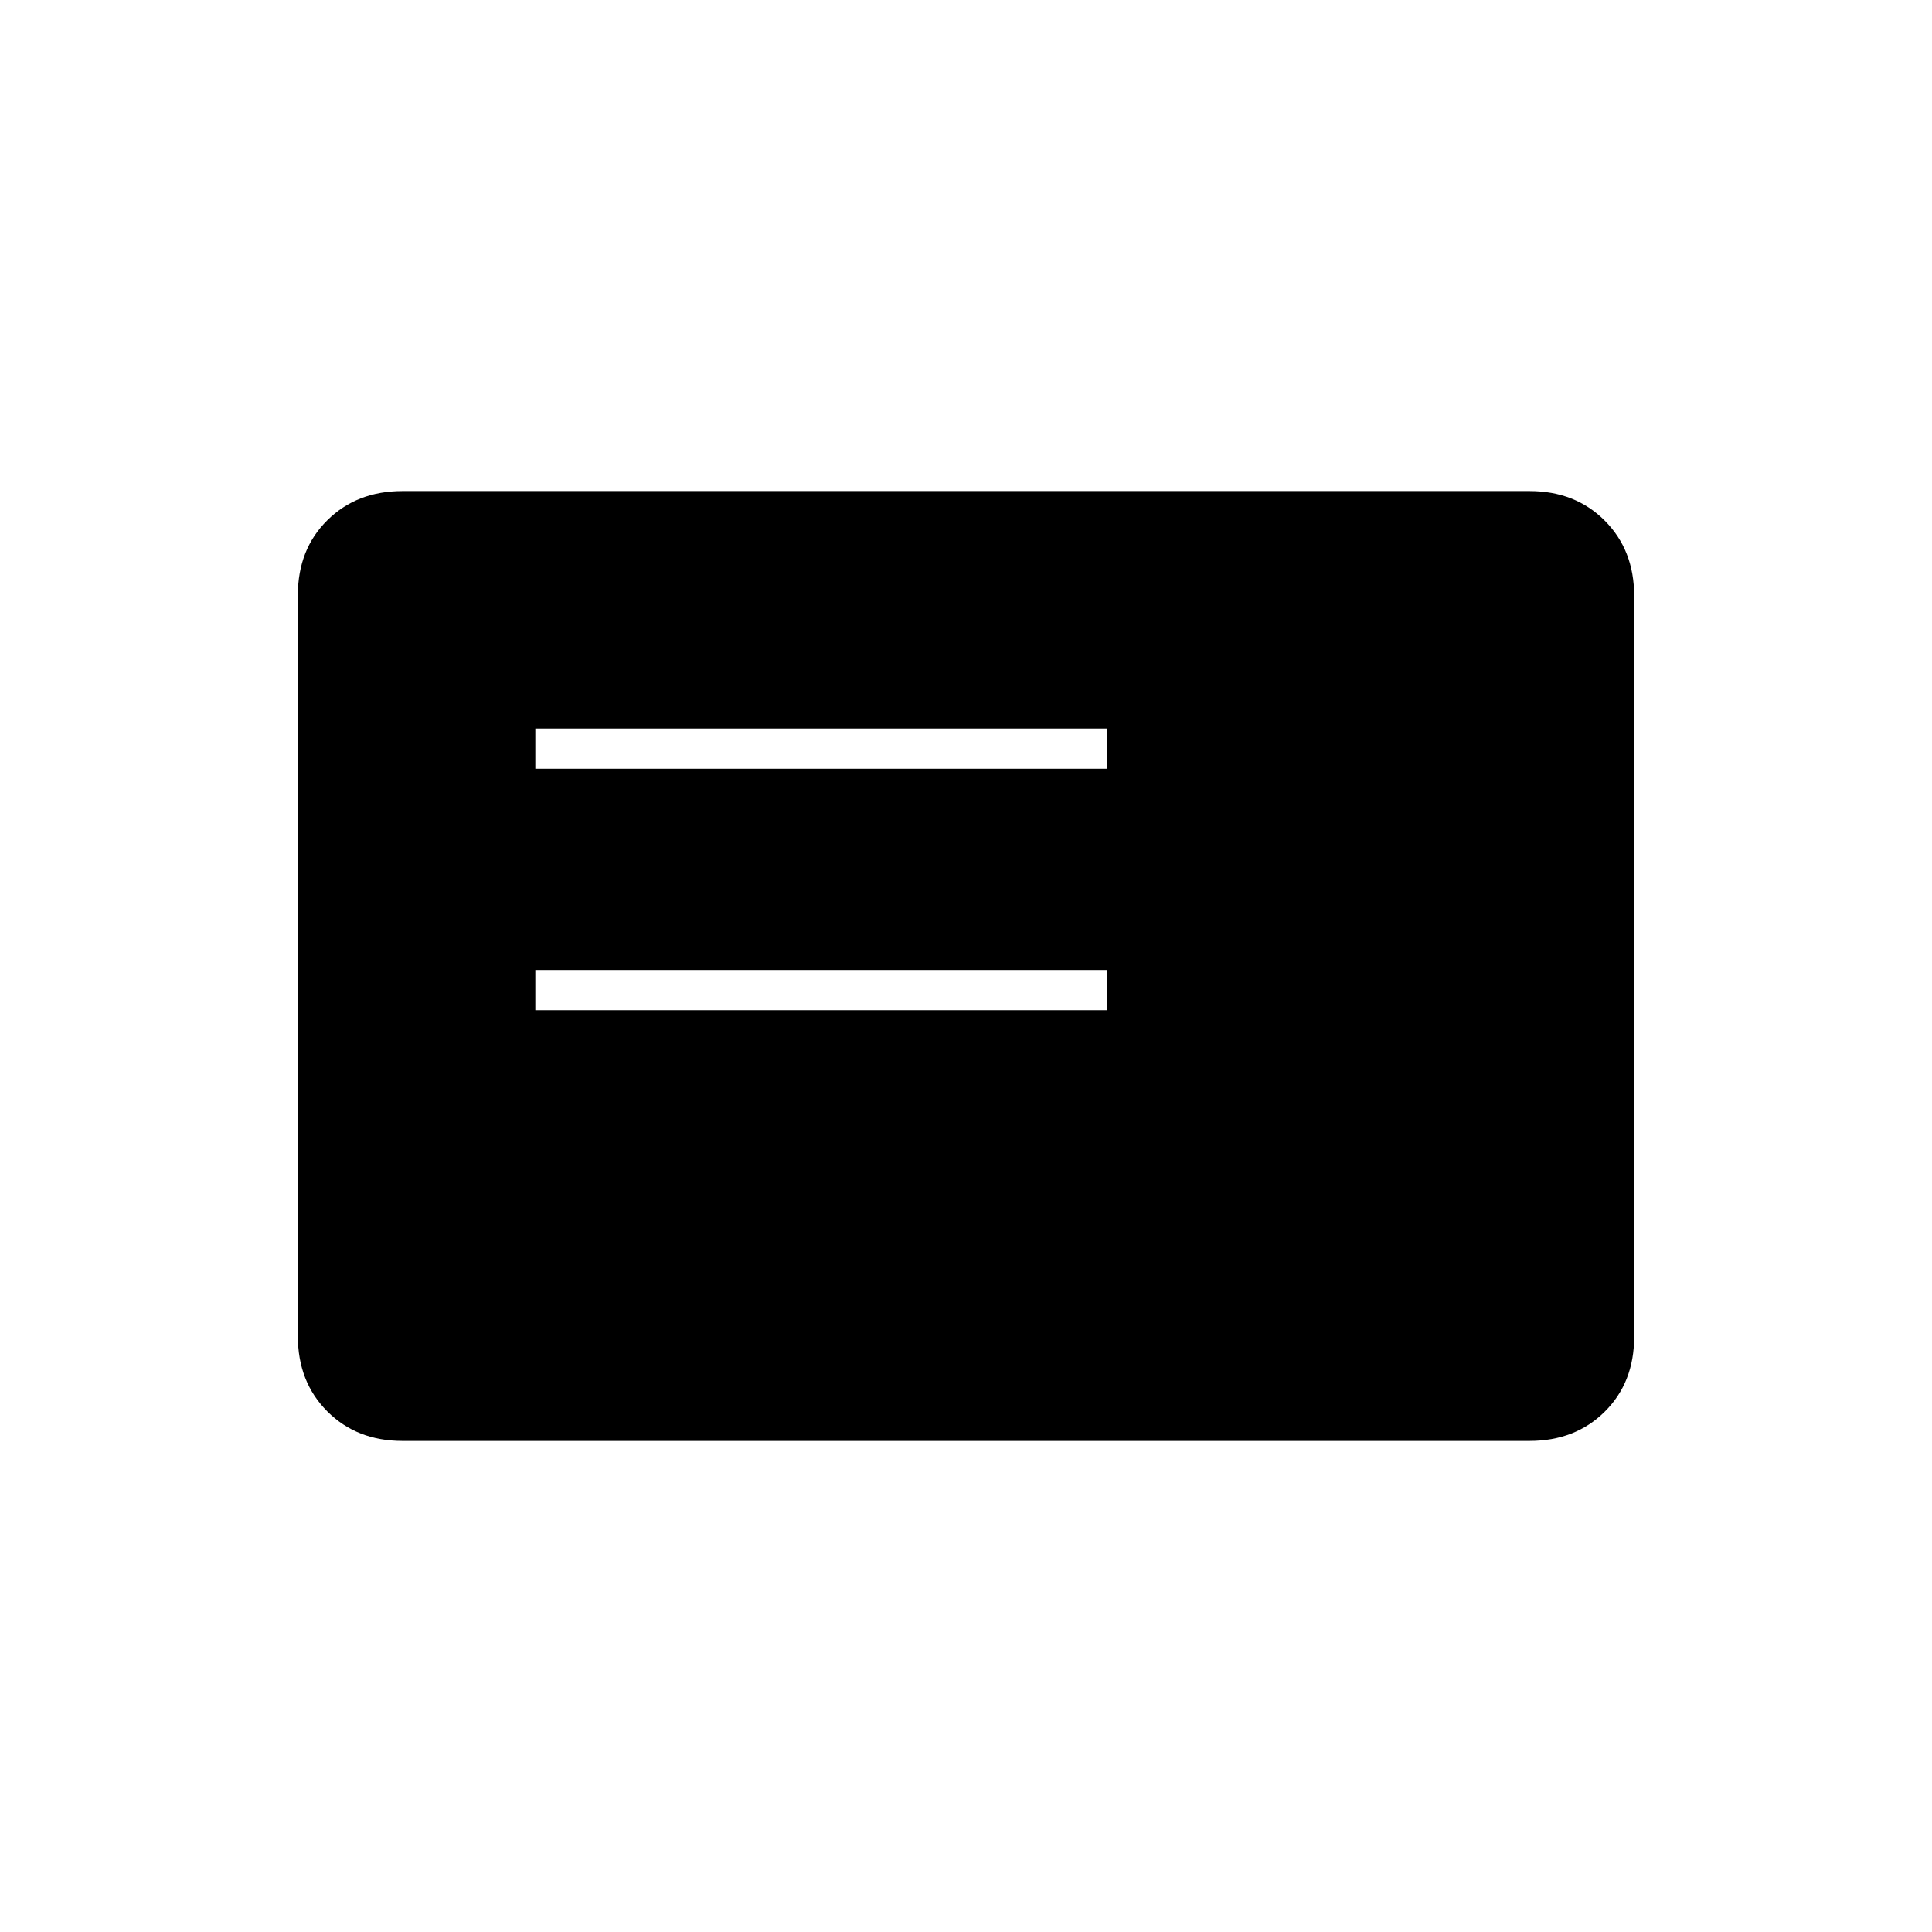 <svg xmlns="http://www.w3.org/2000/svg" height="20" viewBox="0 -960 960 960" width="20"><path d="M266-458h284v-20H266v20Zm0-120h284v-20H266v20Zm-66 334q-22.7 0-37.35-14.66Q148-273.32 148-296.04v-368.24q0-22.72 14.65-37.22T200-716h560q22.7 0 37.35 14.66Q812-686.68 812-663.96v368.24q0 22.72-14.65 37.22T760-244H200Z"/></svg>